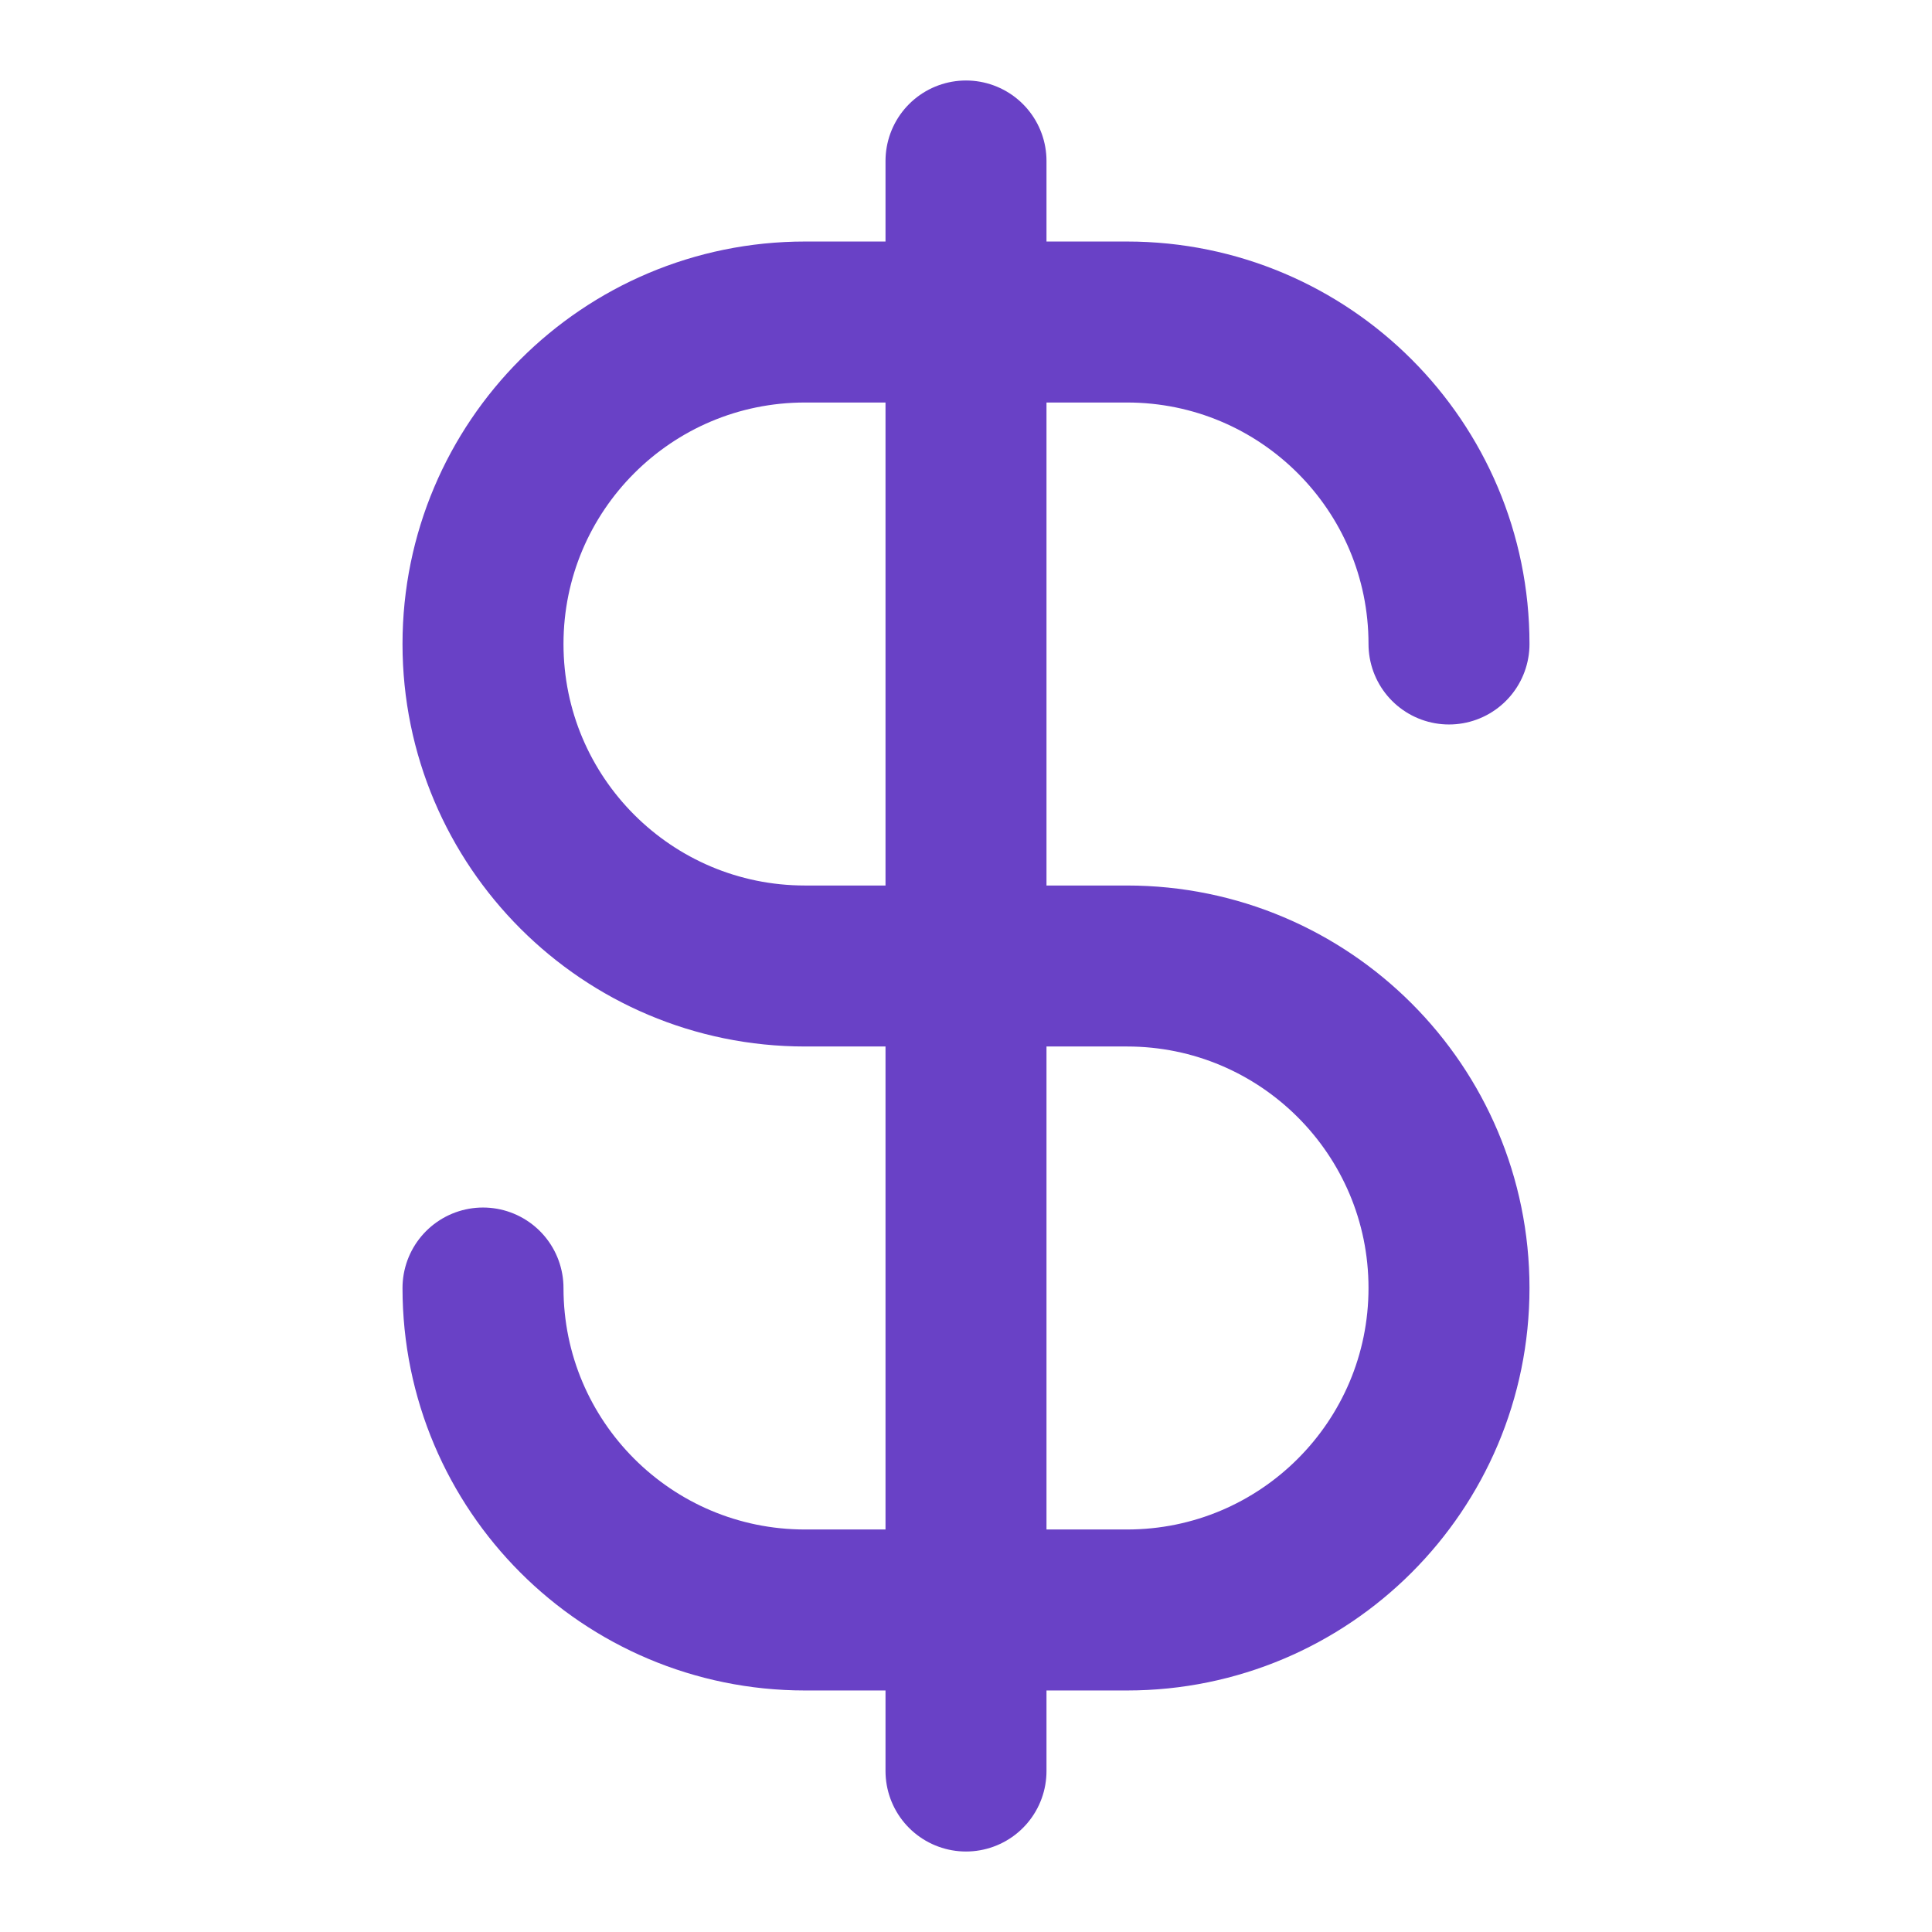 <svg width="40" height="40" viewBox="0 0 40 40" fill="none" xmlns="http://www.w3.org/2000/svg">
<path d="M10 26.667C10 30.349 12.985 33.333 16.667 33.333H23.333C27.015 33.333 30 30.349 30 26.667C30 22.985 27.015 20 23.333 20H16.667C12.985 20 10 17.015 10 13.333C10 9.651 12.985 6.667 16.667 6.667H23.333C27.015 6.667 30 9.651 30 13.333M20 3.333V36.667" stroke="#6941C6" stroke-width="3.333" stroke-linecap="round" stroke-linejoin="round"/>
</svg>
